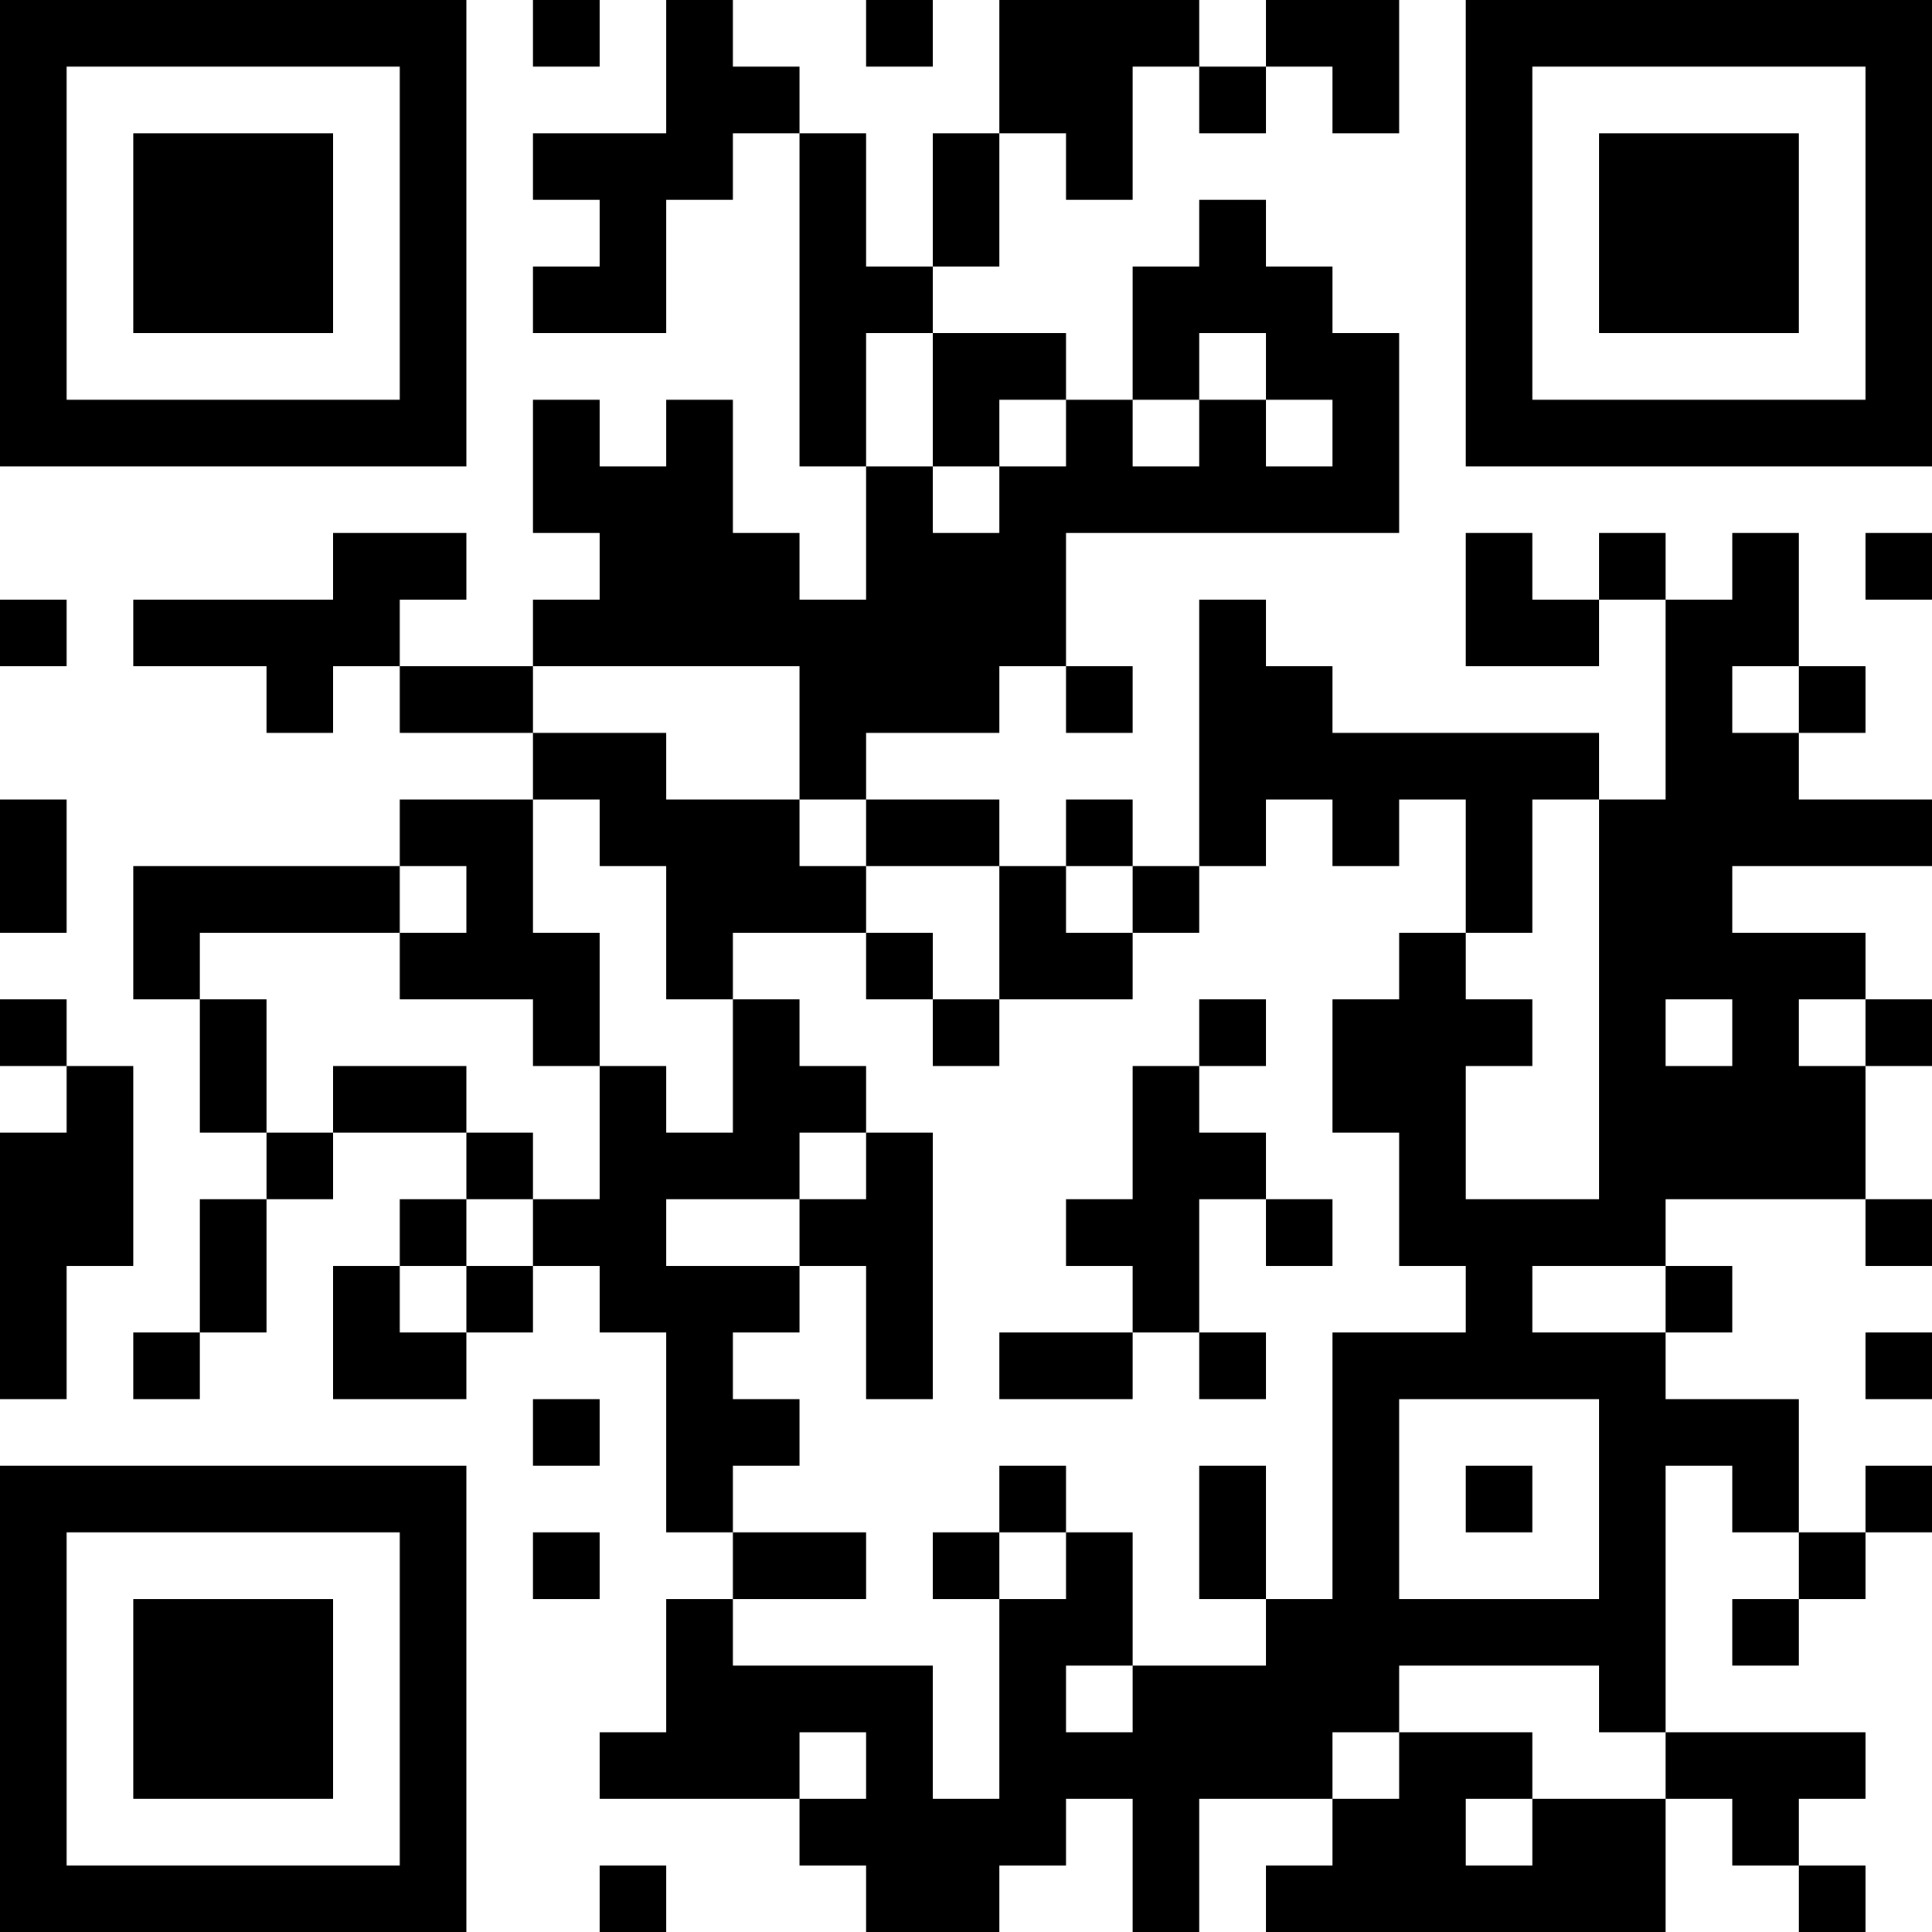 <?xml version="1.0" encoding="UTF-8"?>
<svg xmlns="http://www.w3.org/2000/svg" version="1.1" width="200" height="200" viewBox="0 0 200 200"><rect x="0" y="0" width="200" height="200" fill="#ffffff"/><g transform="scale(6.897)"><g transform="translate(0,0)"><path fill-rule="evenodd" d="M8 0L8 1L9 1L9 0ZM10 0L10 2L8 2L8 3L9 3L9 4L8 4L8 5L10 5L10 3L11 3L11 2L12 2L12 7L13 7L13 9L12 9L12 8L11 8L11 6L10 6L10 7L9 7L9 6L8 6L8 8L9 8L9 9L8 9L8 10L6 10L6 9L7 9L7 8L5 8L5 9L2 9L2 10L4 10L4 11L5 11L5 10L6 10L6 11L8 11L8 12L6 12L6 13L2 13L2 15L3 15L3 17L4 17L4 18L3 18L3 20L2 20L2 21L3 21L3 20L4 20L4 18L5 18L5 17L7 17L7 18L6 18L6 19L5 19L5 21L7 21L7 20L8 20L8 19L9 19L9 20L10 20L10 23L11 23L11 24L10 24L10 26L9 26L9 27L12 27L12 28L13 28L13 29L15 29L15 28L16 28L16 27L17 27L17 29L18 29L18 27L20 27L20 28L19 28L19 29L25 29L25 27L26 27L26 28L27 28L27 29L28 29L28 28L27 28L27 27L28 27L28 26L25 26L25 22L26 22L26 23L27 23L27 24L26 24L26 25L27 25L27 24L28 24L28 23L29 23L29 22L28 22L28 23L27 23L27 21L25 21L25 20L26 20L26 19L25 19L25 18L28 18L28 19L29 19L29 18L28 18L28 16L29 16L29 15L28 15L28 14L26 14L26 13L29 13L29 12L27 12L27 11L28 11L28 10L27 10L27 8L26 8L26 9L25 9L25 8L24 8L24 9L23 9L23 8L22 8L22 10L24 10L24 9L25 9L25 12L24 12L24 11L20 11L20 10L19 10L19 9L18 9L18 13L17 13L17 12L16 12L16 13L15 13L15 12L13 12L13 11L15 11L15 10L16 10L16 11L17 11L17 10L16 10L16 8L21 8L21 5L20 5L20 4L19 4L19 3L18 3L18 4L17 4L17 6L16 6L16 5L14 5L14 4L15 4L15 2L16 2L16 3L17 3L17 1L18 1L18 2L19 2L19 1L20 1L20 2L21 2L21 0L19 0L19 1L18 1L18 0L15 0L15 2L14 2L14 4L13 4L13 2L12 2L12 1L11 1L11 0ZM13 0L13 1L14 1L14 0ZM13 5L13 7L14 7L14 8L15 8L15 7L16 7L16 6L15 6L15 7L14 7L14 5ZM18 5L18 6L17 6L17 7L18 7L18 6L19 6L19 7L20 7L20 6L19 6L19 5ZM28 8L28 9L29 9L29 8ZM0 9L0 10L1 10L1 9ZM8 10L8 11L10 11L10 12L12 12L12 13L13 13L13 14L11 14L11 15L10 15L10 13L9 13L9 12L8 12L8 14L9 14L9 16L8 16L8 15L6 15L6 14L7 14L7 13L6 13L6 14L3 14L3 15L4 15L4 17L5 17L5 16L7 16L7 17L8 17L8 18L7 18L7 19L6 19L6 20L7 20L7 19L8 19L8 18L9 18L9 16L10 16L10 17L11 17L11 15L12 15L12 16L13 16L13 17L12 17L12 18L10 18L10 19L12 19L12 20L11 20L11 21L12 21L12 22L11 22L11 23L13 23L13 24L11 24L11 25L14 25L14 27L15 27L15 24L16 24L16 23L17 23L17 25L16 25L16 26L17 26L17 25L19 25L19 24L20 24L20 20L22 20L22 19L21 19L21 17L20 17L20 15L21 15L21 14L22 14L22 15L23 15L23 16L22 16L22 18L24 18L24 12L23 12L23 14L22 14L22 12L21 12L21 13L20 13L20 12L19 12L19 13L18 13L18 14L17 14L17 13L16 13L16 14L17 14L17 15L15 15L15 13L13 13L13 12L12 12L12 10ZM26 10L26 11L27 11L27 10ZM0 12L0 14L1 14L1 12ZM13 14L13 15L14 15L14 16L15 16L15 15L14 15L14 14ZM0 15L0 16L1 16L1 17L0 17L0 21L1 21L1 19L2 19L2 16L1 16L1 15ZM18 15L18 16L17 16L17 18L16 18L16 19L17 19L17 20L15 20L15 21L17 21L17 20L18 20L18 21L19 21L19 20L18 20L18 18L19 18L19 19L20 19L20 18L19 18L19 17L18 17L18 16L19 16L19 15ZM25 15L25 16L26 16L26 15ZM27 15L27 16L28 16L28 15ZM13 17L13 18L12 18L12 19L13 19L13 21L14 21L14 17ZM23 19L23 20L25 20L25 19ZM28 20L28 21L29 21L29 20ZM8 21L8 22L9 22L9 21ZM21 21L21 24L24 24L24 21ZM15 22L15 23L14 23L14 24L15 24L15 23L16 23L16 22ZM18 22L18 24L19 24L19 22ZM22 22L22 23L23 23L23 22ZM8 23L8 24L9 24L9 23ZM21 25L21 26L20 26L20 27L21 27L21 26L23 26L23 27L22 27L22 28L23 28L23 27L25 27L25 26L24 26L24 25ZM12 26L12 27L13 27L13 26ZM9 28L9 29L10 29L10 28ZM0 0L0 7L7 7L7 0ZM1 1L1 6L6 6L6 1ZM2 2L2 5L5 5L5 2ZM22 0L22 7L29 7L29 0ZM23 1L23 6L28 6L28 1ZM24 2L24 5L27 5L27 2ZM0 22L0 29L7 29L7 22ZM1 23L1 28L6 28L6 23ZM2 24L2 27L5 27L5 24Z" fill="#000000"/></g></g></svg>
